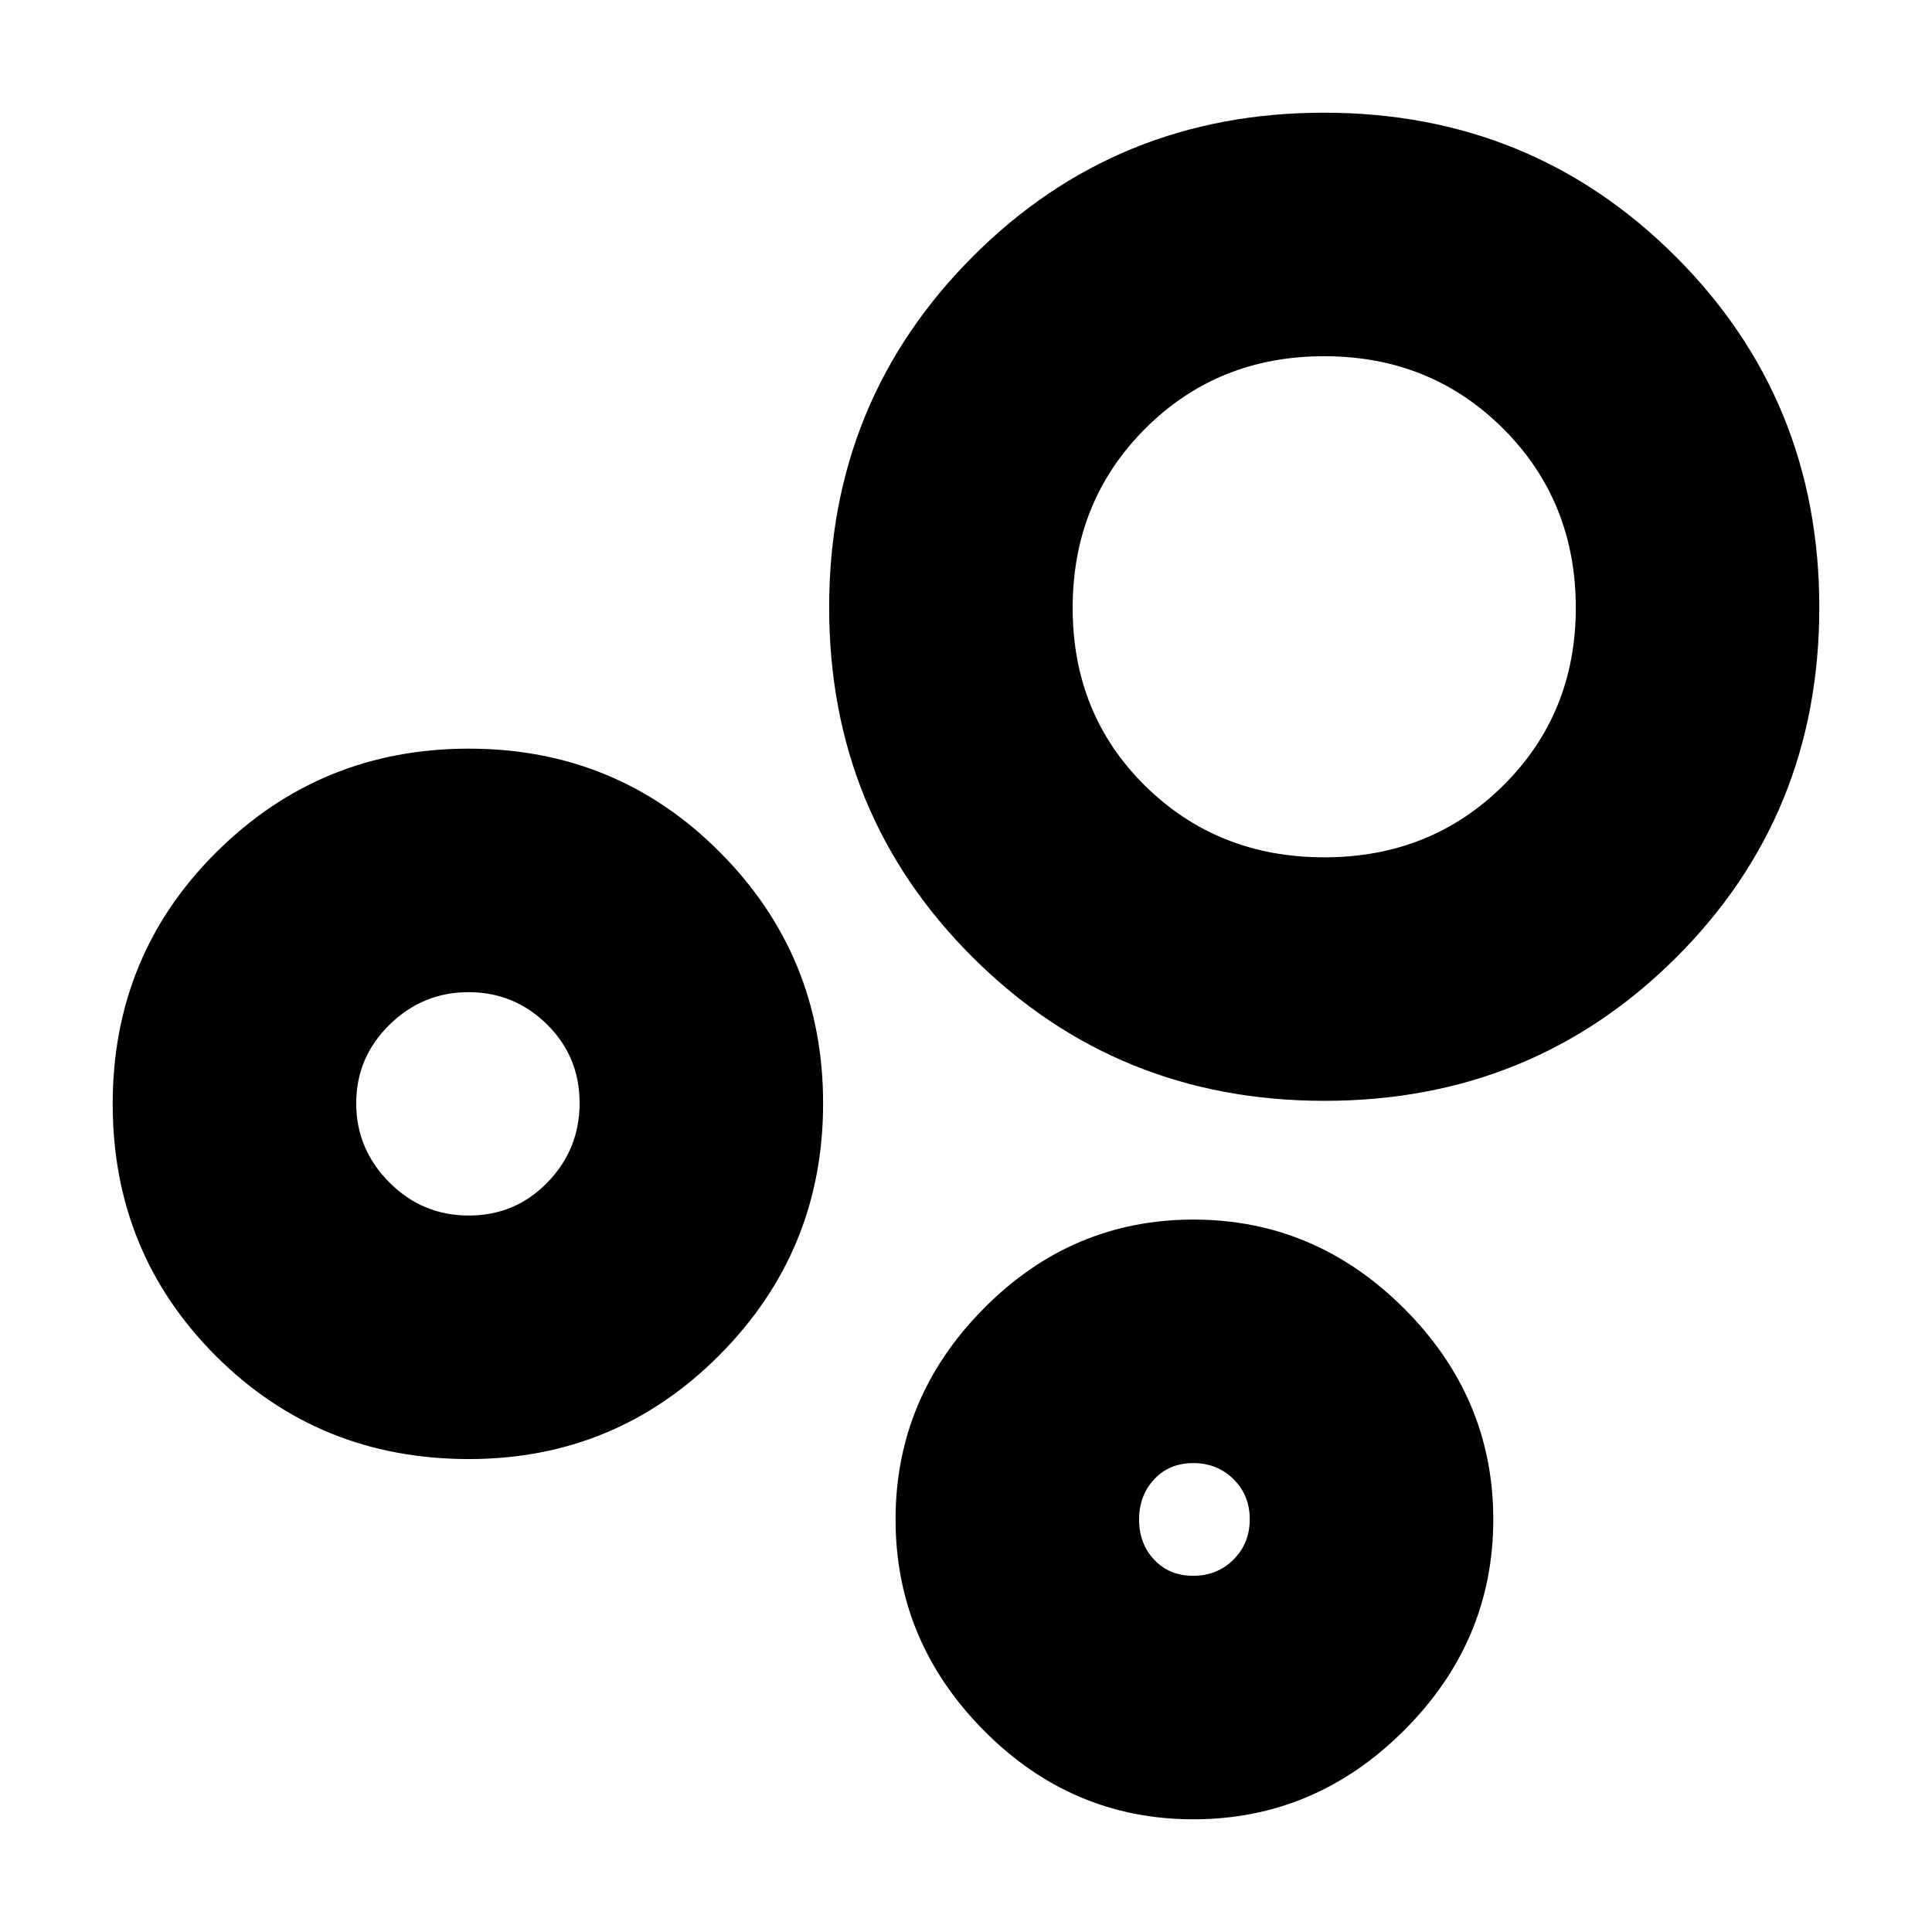 <svg xmlns="http://www.w3.org/2000/svg" height="24" viewBox="0 -960 960 960" width="24"><path d="M593-56q-60.5 0-104.25-44.25T445-205q0-60.5 43.75-104.75T593-354q60.5 0 104.75 44.25T742-205q0 60.5-44.25 104.75T593-56Zm-.07-121q11.93 0 20-8.07t8.07-20q0-11.93-8.07-19.93t-20-8q-11.93 0-19.43 8.07t-7.5 20q0 11.93 7.5 19.93t19.43 8Zm65.22-236Q555-413 483.5-484.14t-71.5-174Q412-761 483.35-832.5q71.34-71.5 174.5-71.5Q761-904 832.5-832.65q71.5 71.34 71.5 174.5Q904-555 832.65-484q-71.34 71-174.5 71Zm-.11-121Q711-534 747-569.74q36-35.74 36-88.26 0-52.94-36.04-88.97t-89-36.03Q605-783 569-746.96q-36 36.04-36 89t36.04 88.46q36.04 35.5 89 35.5ZM233-235q-74.5 0-125.75-51.25T56-411.5q0-74 51.7-125.25Q159.39-588 232.95-588q73.55 0 124.8 51.49T409-411.76q0 73.26-51.42 125.01T233-235Zm-.07-121Q256-356 272-372.43t16-39.5Q288-435 271.78-451t-39-16q-22.78 0-39.28 16.22t-16.5 39q0 22.78 16.43 39.28t39.5 16.5ZM594-205Zm64-454ZM233-412Z"/></svg>
